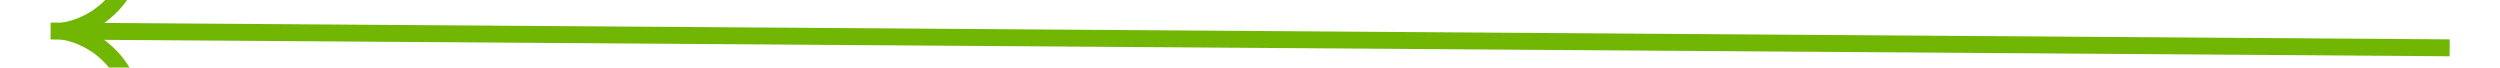 ﻿<?xml version="1.0" encoding="utf-8"?>
<svg version="1.1" xmlns:xlink="http://www.w3.org/1999/xlink" width="148px" height="4px" preserveAspectRatio="xMinYMid meet" viewBox="-52 173  148 2" xmlns="http://www.w3.org/2000/svg">
  <g transform="matrix(0.017 -1 1 0.017 -152.357 192.96 )">
    <path d="M 16.697 109.159  A 15.24 15.24 0 0 0 19.267 107.748 A 5.67 5.67 0 0 0 21.5 105.333 A 5.67 5.67 0 0 0 23.733 107.748 A 15.24 15.24 0 0 0 26.303 109.159 L 26.697 108.241  A 14.24 14.24 0 0 1 24.267 106.902 A 4.67 4.67 0 0 1 21.993 103.618 A 0.5 0.5 0 0 0 21.5 103.2 A 0.5 0.5 0 0 0 21.007 103.618 A 4.67 4.67 0 0 1 18.733 106.902 A 14.24 14.24 0 0 1 16.303 108.241 L 16.697 109.159  Z " fill-rule="nonzero" fill="#70b603" stroke="none" transform="matrix(1 -0.01 0.01 1 -1.656 0.213 )" />
    <path d="M 21.5 103  L 21.5 245  " stroke-width="1" stroke="#70b603" fill="none" transform="matrix(1 -0.01 0.01 1 -1.656 0.213 )" />
  </g>
</svg>